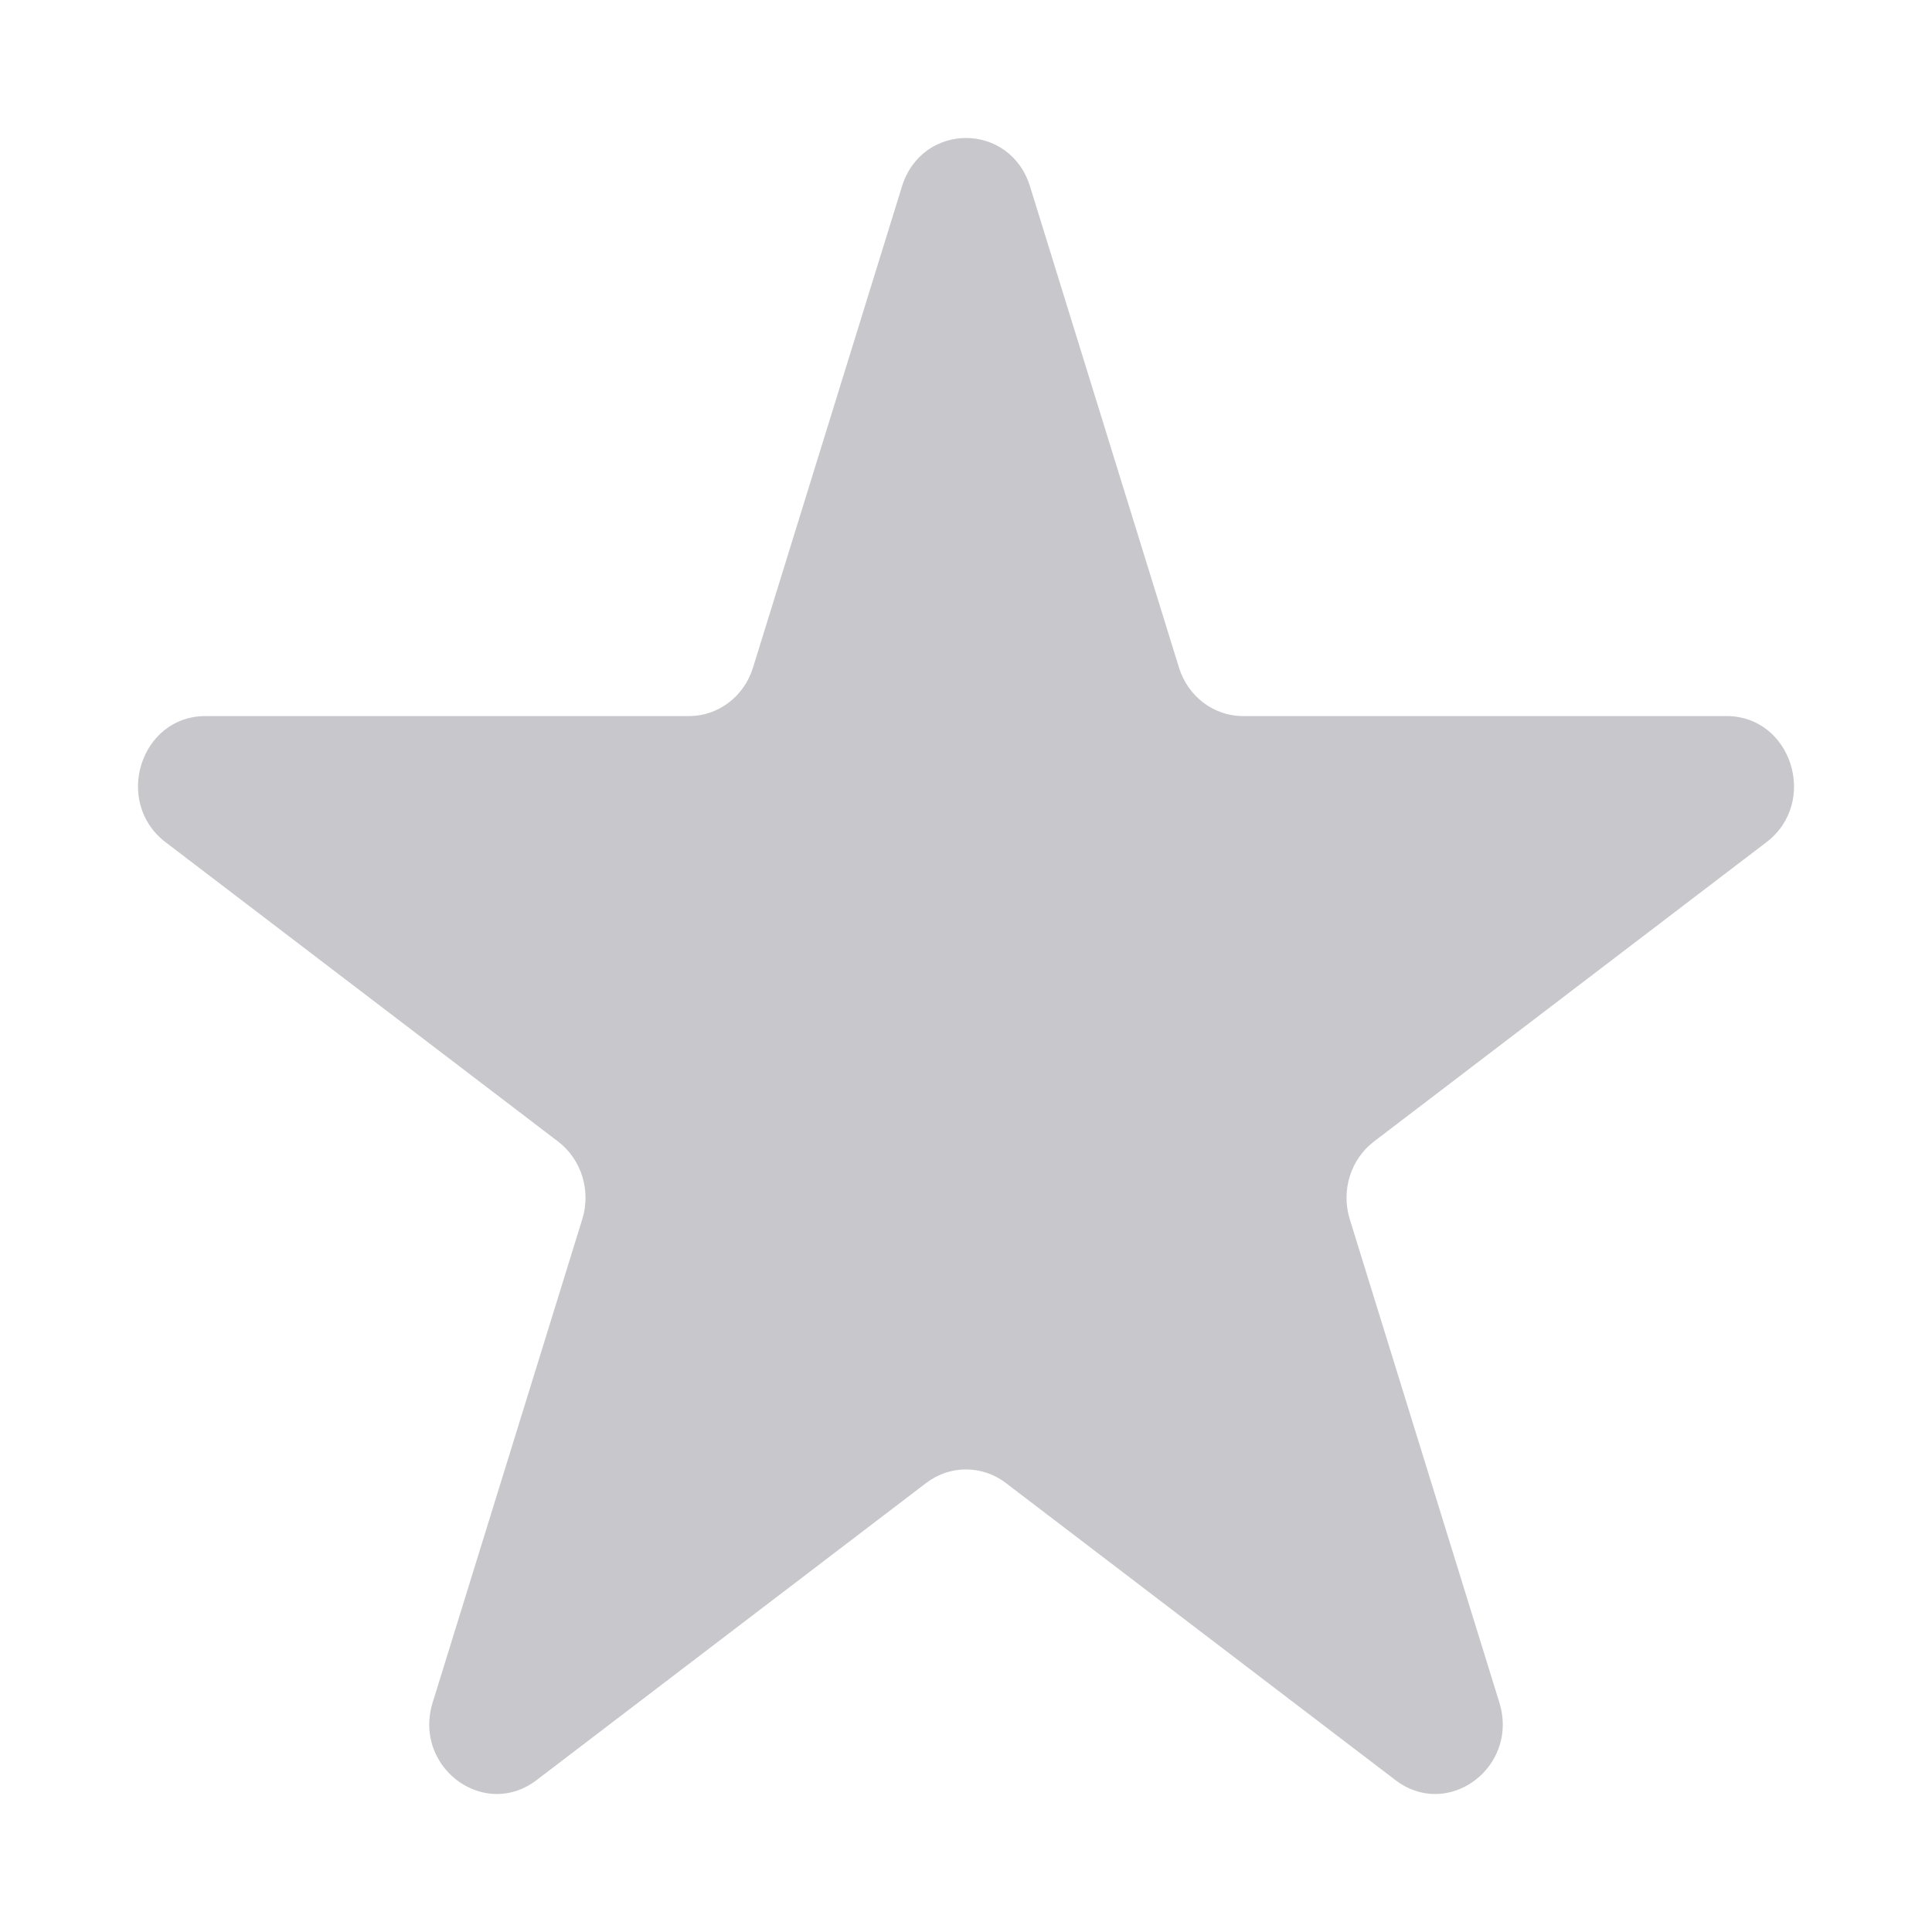<svg width="40" height="40" viewBox="0 0 40 40" fill="none" xmlns="http://www.w3.org/2000/svg">
<path fill-rule="evenodd" clip-rule="evenodd" d="M18.674 3.861C18.881 3.192 19.441 2.857 20 2.857C20.559 2.857 21.119 3.192 21.326 3.861L24.41 13.823C24.595 14.421 25.131 14.826 25.736 14.826H35.748C37.093 14.826 37.657 16.61 36.572 17.437L28.446 23.634C27.963 24.002 27.762 24.649 27.945 25.241L31.042 35.248C31.357 36.262 30.58 37.143 29.711 37.143C29.437 37.143 29.153 37.055 28.892 36.856L20.824 30.703C20.579 30.516 20.29 30.423 20 30.423C19.71 30.423 19.421 30.516 19.176 30.703L11.108 36.856C10.847 37.055 10.563 37.143 10.289 37.143C9.42 37.143 8.644 36.262 8.958 35.248L12.056 25.241C12.239 24.649 12.037 24.002 11.554 23.634L3.428 17.437C2.344 16.61 2.907 14.826 4.252 14.826H14.264C14.87 14.826 15.405 14.421 15.59 13.823L18.674 3.861Z" fill="#C7C7CC"/>
</svg>
